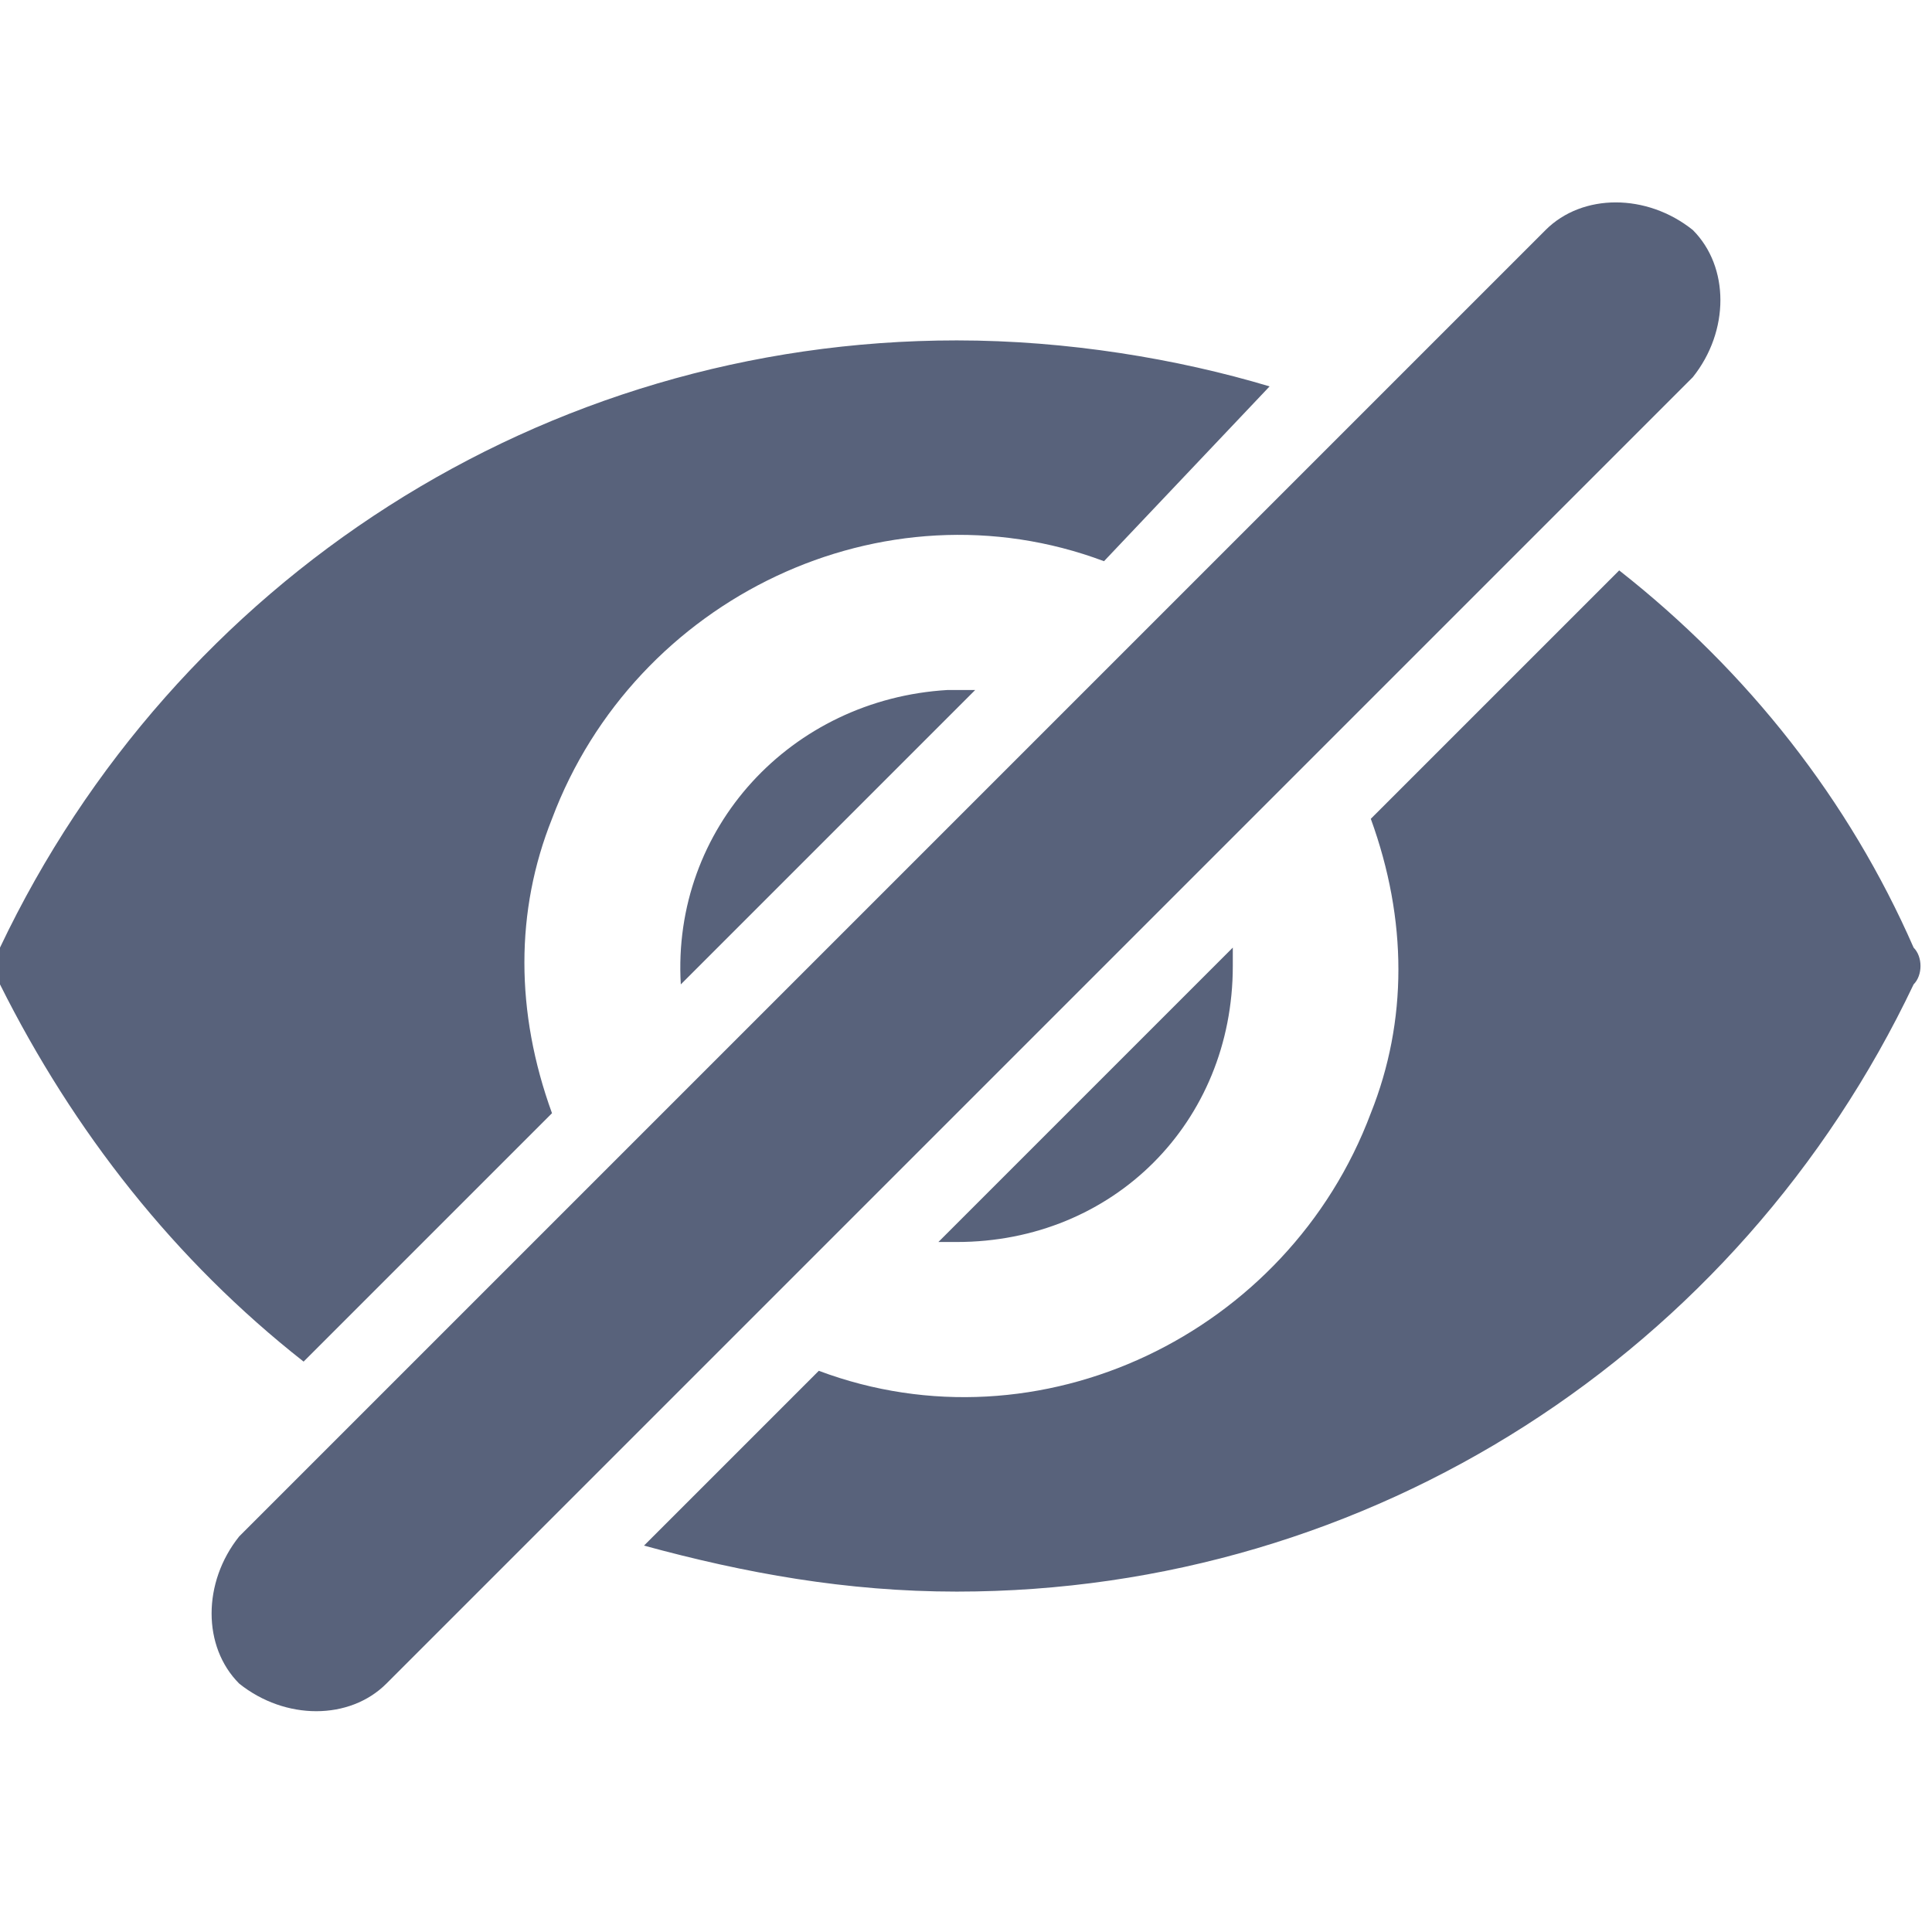 <svg xmlns="http://www.w3.org/2000/svg" viewBox="0 0 21 17" width="22" height="22"><path d="M3.3 12.8C1.9 11.7.8 10.3 0 8.7v-.4c1.9-4 5.9-6.6 10.4-6.6 1.2 0 2.4.2 3.4.5L12 4.1c-2.4-.9-5.1.4-6 2.8-.4 1-.4 2.1 0 3.2l-2.7 2.7zm14.3-8.6c1.4 1.1 2.5 2.5 3.2 4.1.1.1.1.3 0 .4-1.9 4-5.9 6.6-10.4 6.6-1.2 0-2.3-.2-3.4-.5l1.9-1.9c2.4.9 5.1-.4 6-2.8.4-1 .4-2.1 0-3.2l2.7-2.7zm-7.2 7.3h-.2l3.2-3.2v.2c0 1.7-1.3 3-3 3zm0-6h.2L7.4 8.7C7.3 7 8.6 5.6 10.3 5.5h.1zM4 13.3l2.4-2.4 1.3-1.3 4-4L13 4.3l1.9-1.9L16.8.5c.4-.4 1.1-.4 1.6 0 .4.4.4 1.1 0 1.6L17 3.5l-2.4 2.4-1.3 1.3-4 4L8 12.5l-1.9 1.9-1.9 1.9c-.4.4-1.1.4-1.6 0-.4-.4-.4-1.1 0-1.6L4 13.3z" fill="#58627b"/></svg>

